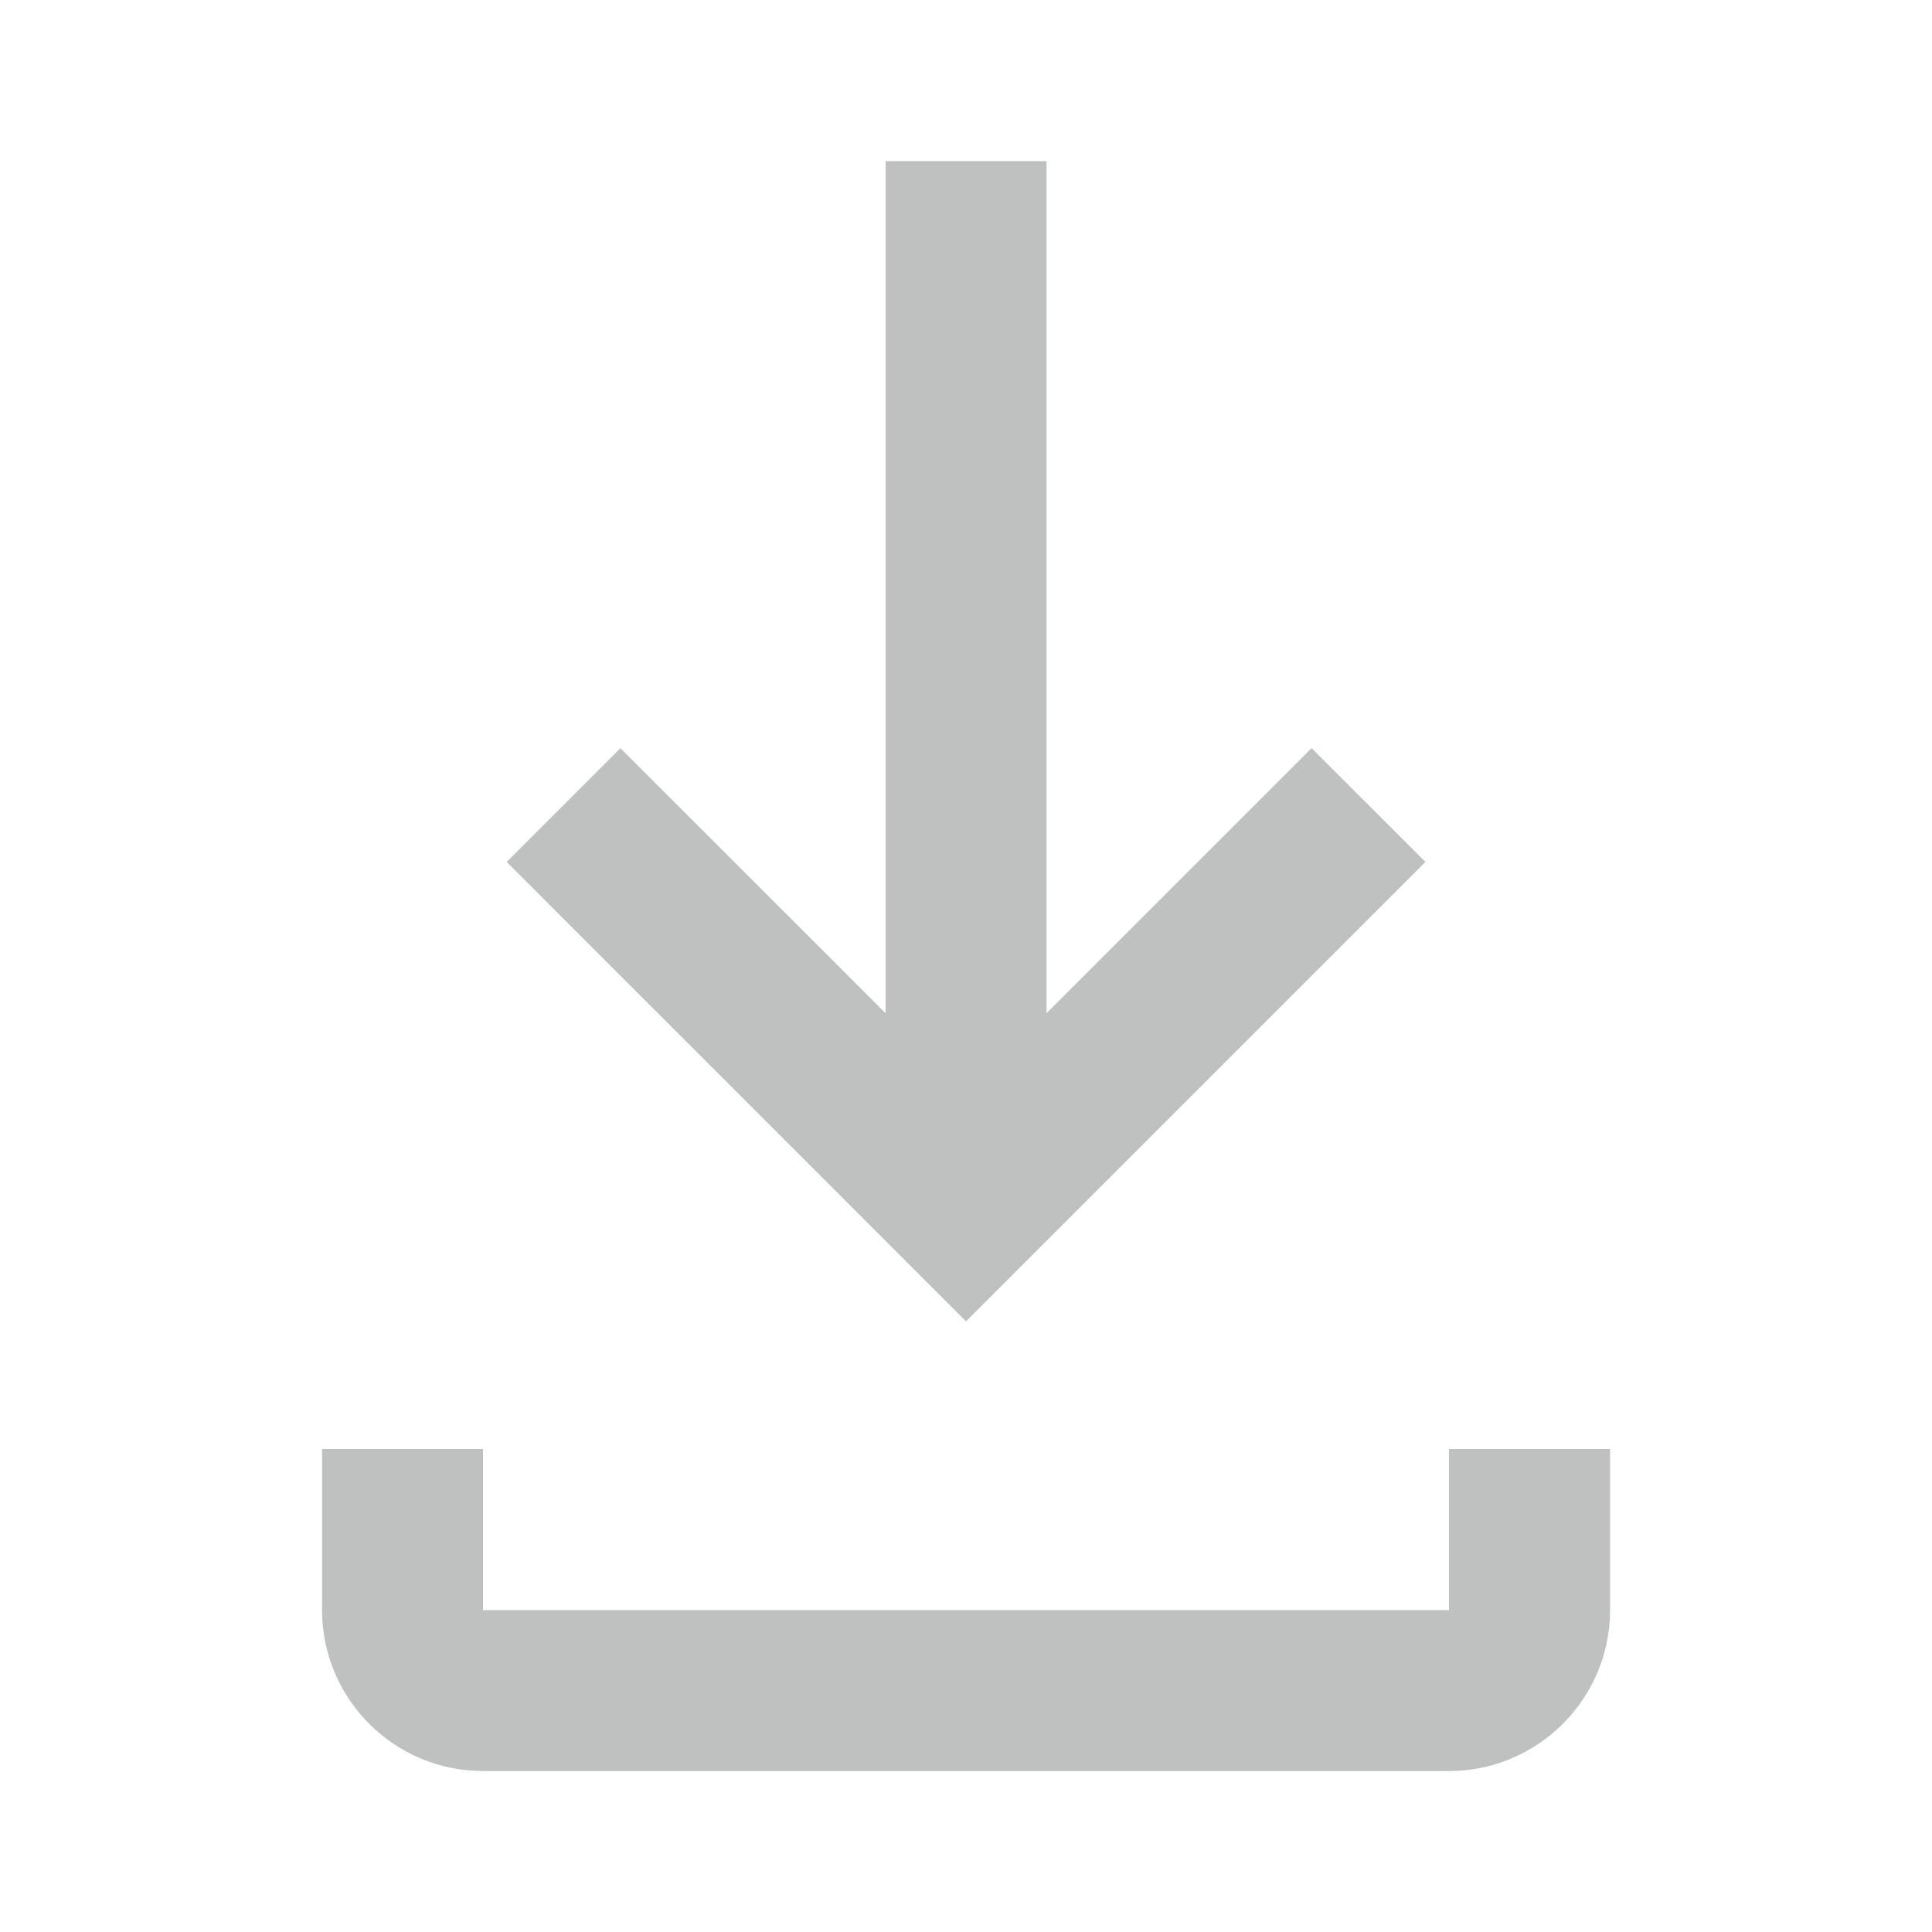 <?xml version="1.0" encoding="UTF-8"?>
<svg width="16px" height="16px" viewBox="0 0 16 16" version="1.1" xmlns="http://www.w3.org/2000/svg" xmlns:xlink="http://www.w3.org/1999/xlink">
    <title>9BDA5BA6-5619-4C48-972C-D2E1378EE443</title>
    <g id="Virtual-Hospital" stroke="none" stroke-width="1" fill="none" fill-rule="evenodd">
        <g id="Components-AVH" transform="translate(-562, -2574)">
            <g id="Group-32" transform="translate(64, 2423)">
                <g id="Group-11-Copy-10" transform="translate(474, 95)">
                    <g id="download" transform="translate(24, 56)">
                        <g id="Frame_-_24px">
                            <rect id="Rectangle" x="0" y="0" width="16" height="16"></rect>
                        </g>
                        <g id="Line_Icons" transform="translate(2.667, 1.333)" fill="#BFC1C1" fill-rule="nonzero">
                            <g id="Group">
                                <polygon id="Path" points="9.138 5.805 8.195 4.863 6 7.058 6 0.001 4.667 0.001 4.667 7.058 2.471 4.863 1.529 5.805 5.333 9.61"></polygon>
                                <path d="M9.333,10.667 L9.333,12.001 L1.333,12.001 L1.333,10.667 L0,10.667 L0,12.001 C0,12.735 0.597,13.334 1.333,13.334 L9.333,13.334 C10.069,13.334 10.667,12.735 10.667,12.001 L10.667,10.667 L9.333,10.667 Z" id="Path"></path>
                            </g>
                        </g>
                    </g>
                </g>
            </g>
        </g>
    </g>
</svg>